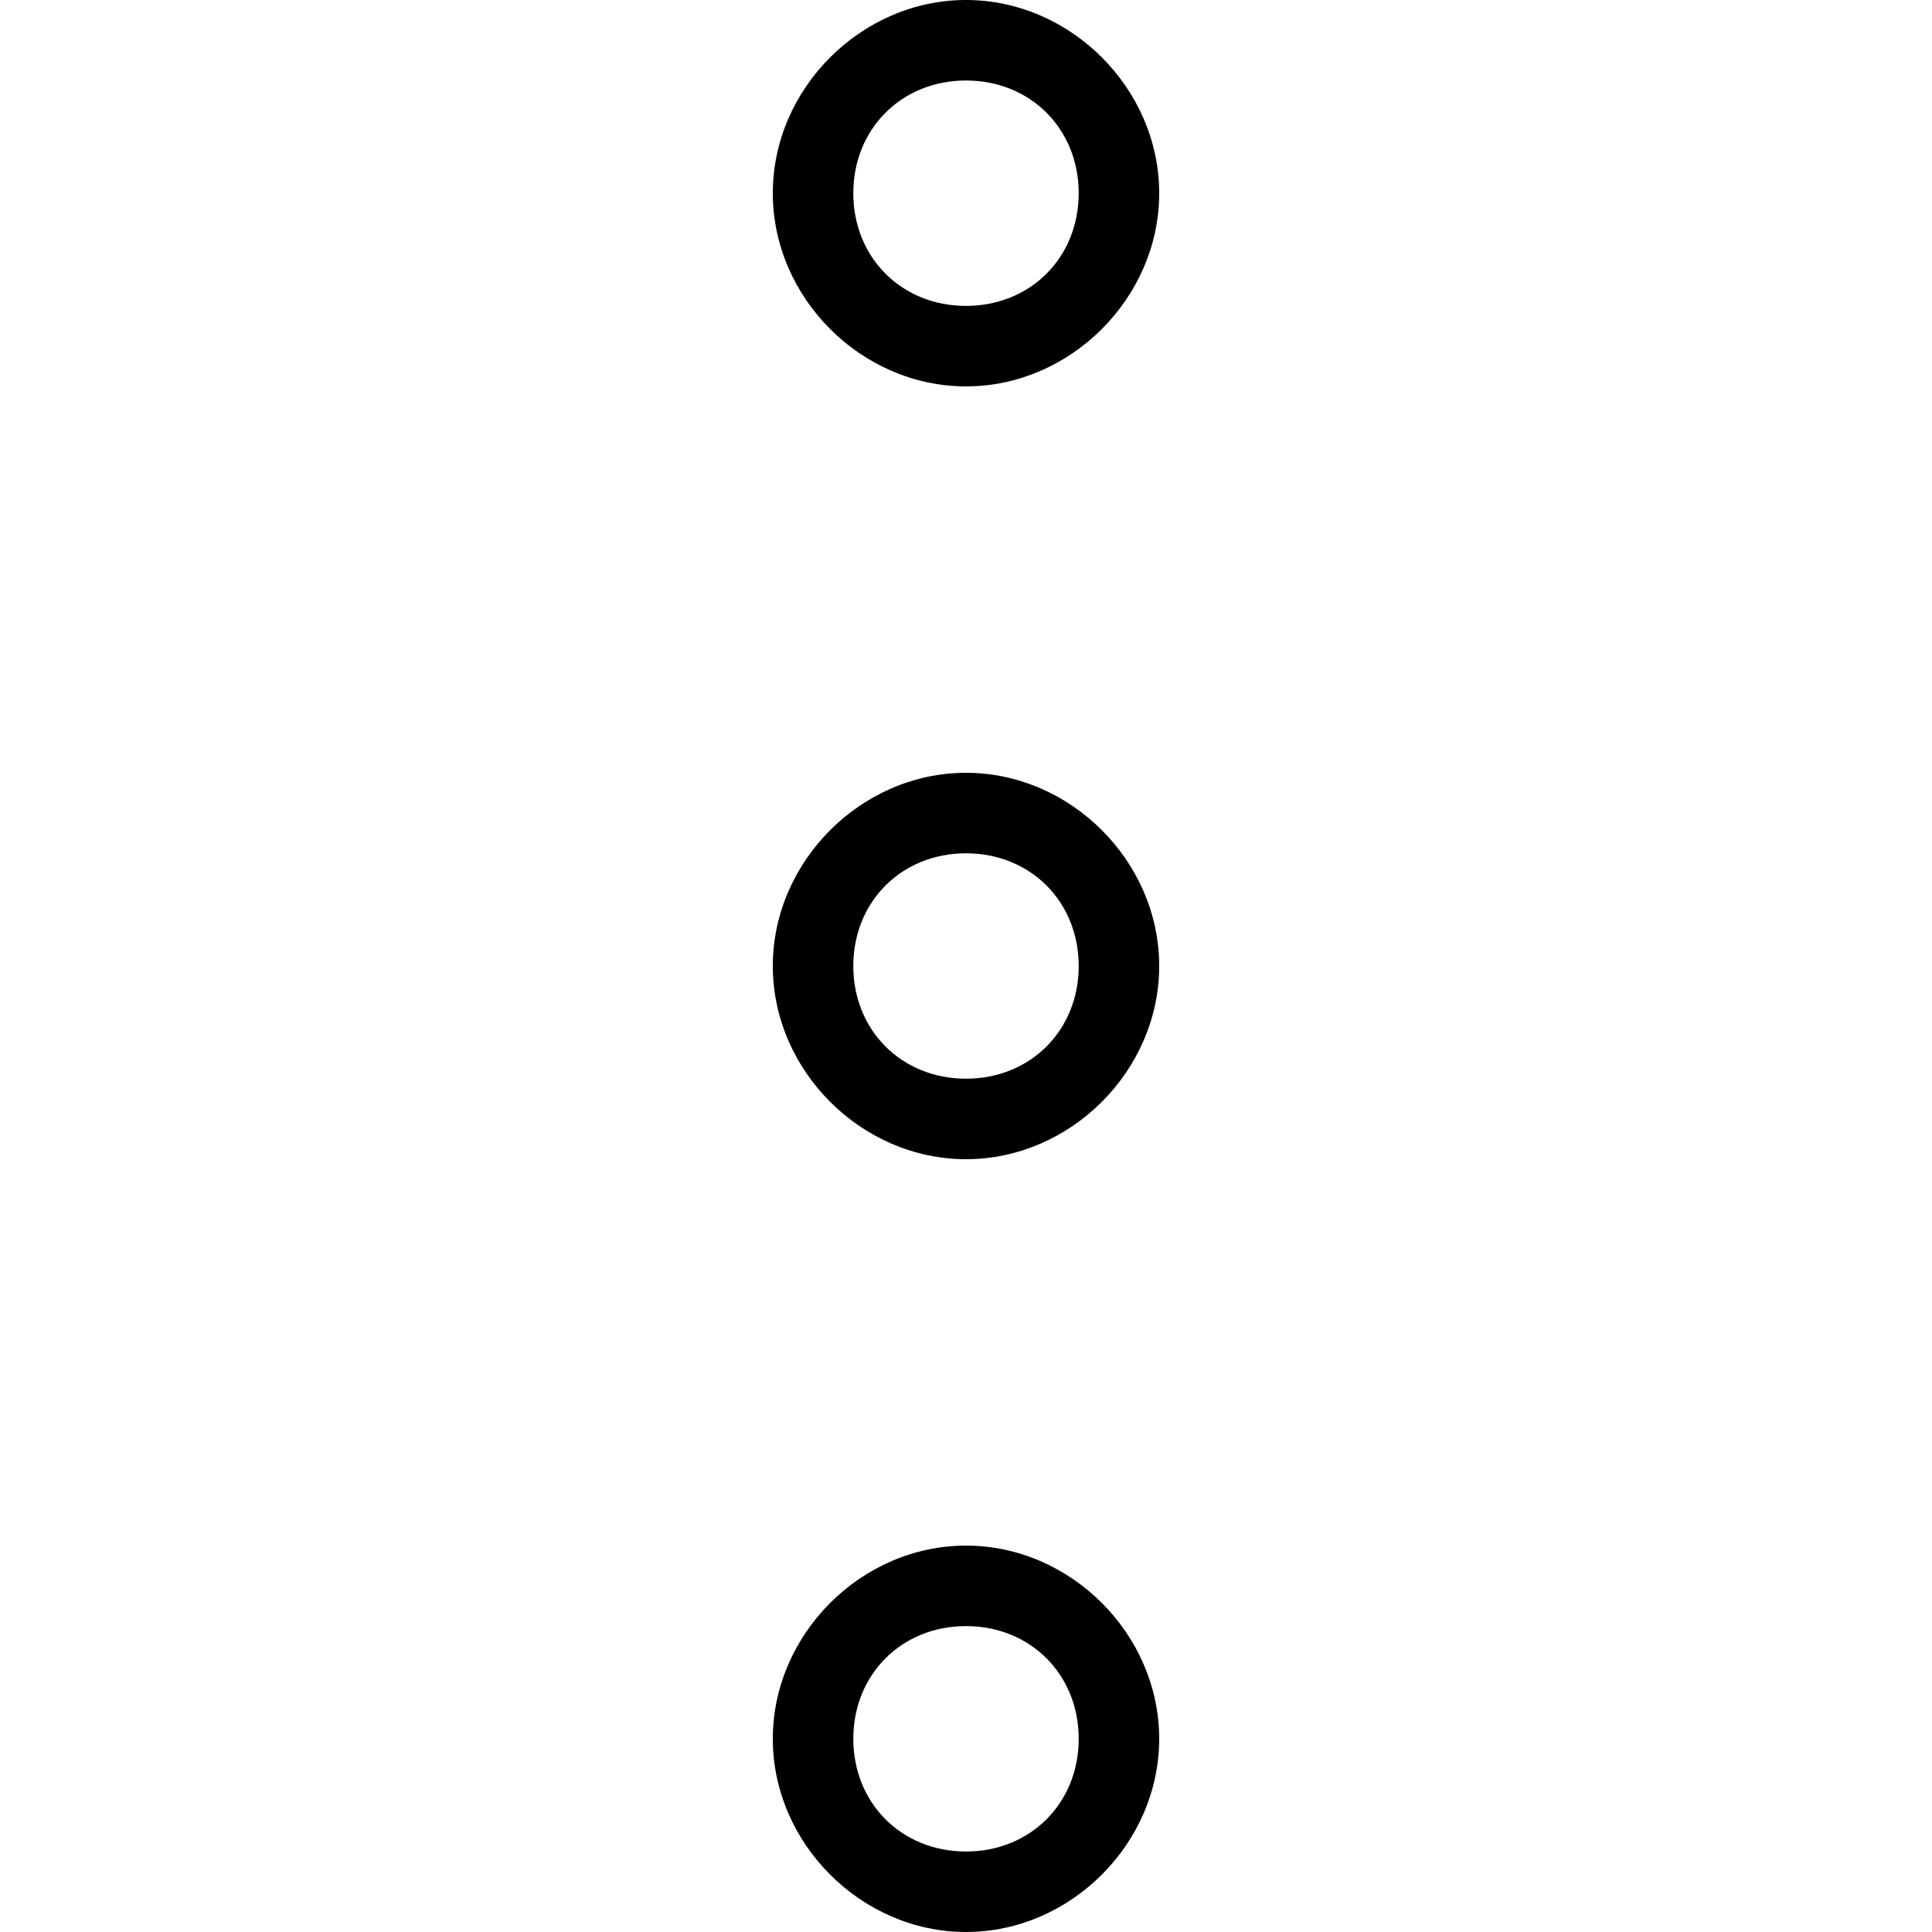 <svg xmlns="http://www.w3.org/2000/svg" viewBox="0 0 24 24" style="enable-background:new 0 0 24 24" xml:space="preserve"><path d="M12 14.4c-1.3 0-2.4-1.1-2.4-2.4s1.1-2.4 2.4-2.4 2.4 1.1 2.4 2.4-1.1 2.4-2.4 2.4zm0-3.8c-.8 0-1.4.6-1.4 1.4s.6 1.4 1.4 1.4 1.4-.6 1.4-1.4-.6-1.4-1.4-1.4zM12 24c-1.3 0-2.4-1.1-2.4-2.4s1.1-2.4 2.4-2.4 2.4 1.1 2.4 2.4S13.3 24 12 24zm0-3.8c-.8 0-1.4.6-1.4 1.4S11.2 23 12 23s1.4-.6 1.4-1.4-.6-1.4-1.4-1.4zm0-15.4c-1.3 0-2.4-1.1-2.4-2.4S10.7 0 12 0s2.4 1.1 2.4 2.4-1.1 2.4-2.4 2.4zM12 1c-.8 0-1.4.6-1.4 1.4s.6 1.4 1.4 1.4 1.4-.6 1.4-1.4S12.8 1 12 1z" /></svg>